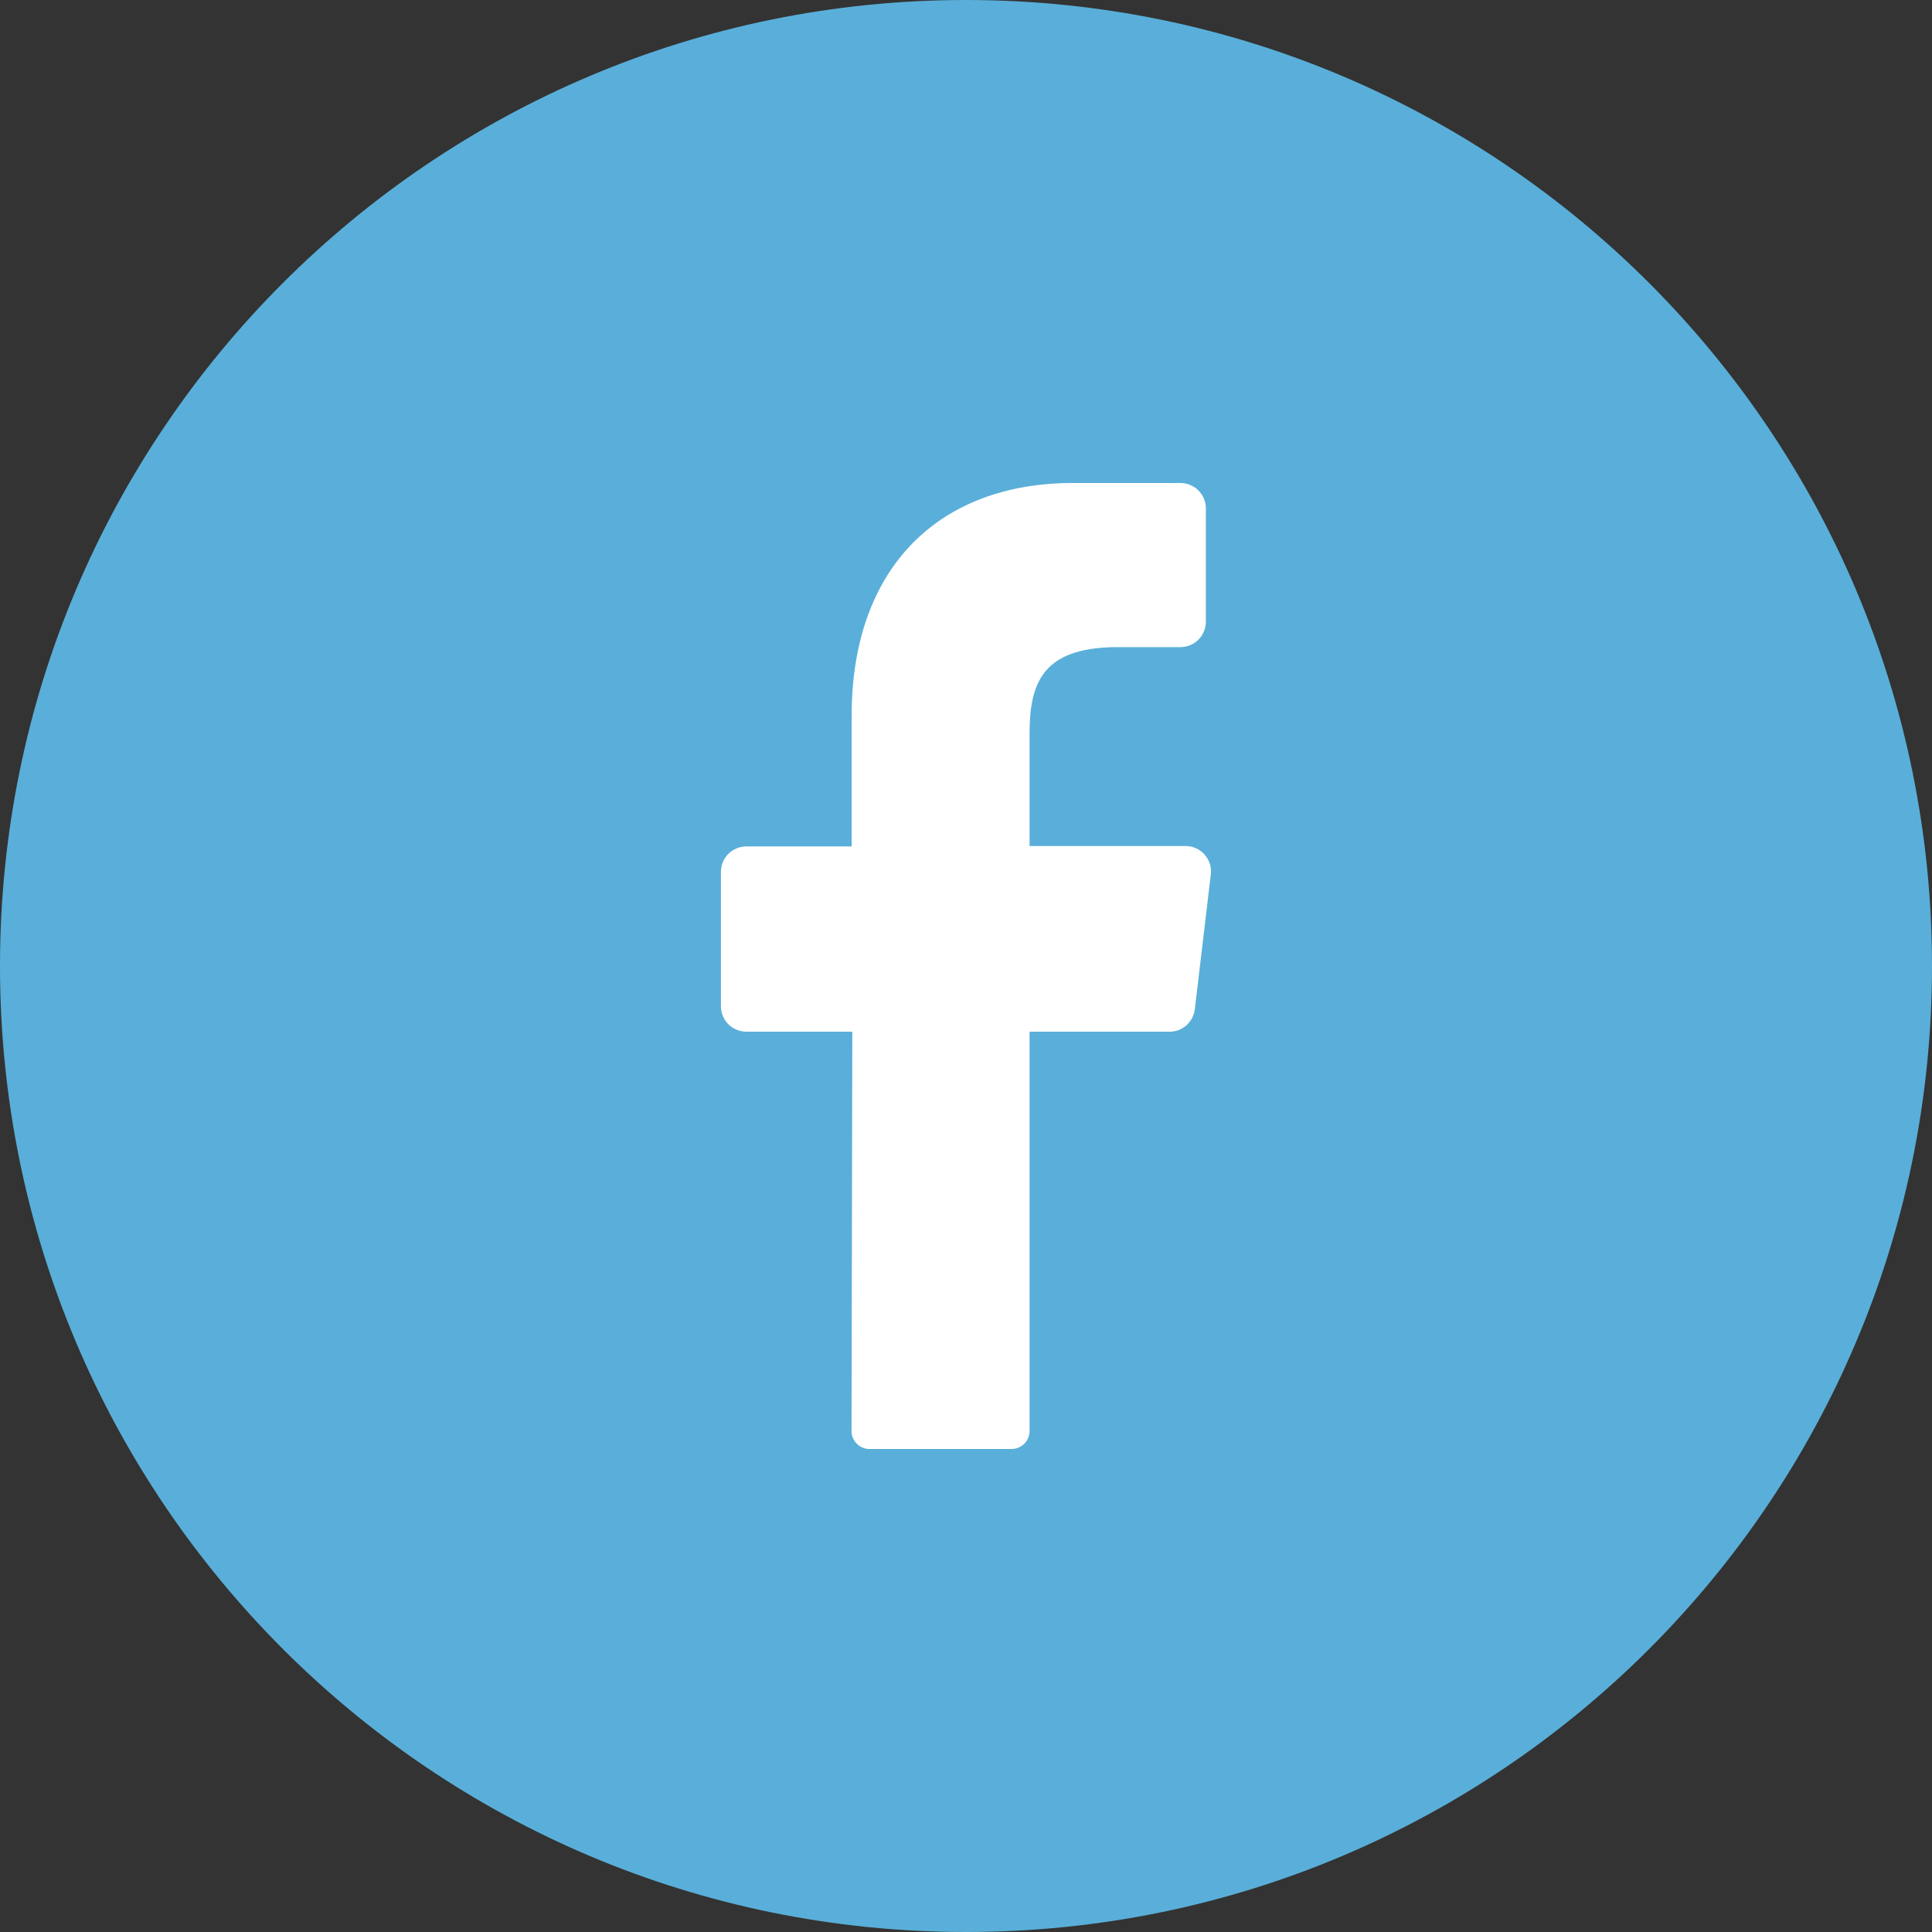 <svg width="20" height="20" viewBox="0 0 20 20" fill="none" xmlns="http://www.w3.org/2000/svg">
<rect x="0" y="0" width="20" height="20" fill="#333333" stroke="none"/>
<path d="M10 20C15.523 20 20 15.523 20 10C20 4.477 15.523 0 10 0C4.477 0 0 4.477 0 10C0 15.523 4.477 20 10 20Z" fill="#59AFD9"/>
<path d="M12.534 9.054L12.369 10.446C12.361 10.511 12.331 10.57 12.282 10.614C12.233 10.657 12.171 10.681 12.105 10.68H10.658V14.812C10.659 14.861 10.639 14.909 10.605 14.944C10.57 14.979 10.523 14.999 10.474 15H8.999C8.974 15 8.95 14.995 8.928 14.985C8.905 14.975 8.885 14.961 8.868 14.943C8.85 14.926 8.837 14.905 8.828 14.882C8.819 14.859 8.814 14.835 8.815 14.81L8.823 10.68H7.727C7.657 10.68 7.59 10.652 7.54 10.603C7.491 10.554 7.463 10.487 7.463 10.417V9.025C7.463 8.955 7.491 8.888 7.54 8.839C7.59 8.79 7.657 8.762 7.727 8.762H8.816V7.412C8.816 5.85 9.745 5 11.105 5H12.22C12.29 5 12.357 5.028 12.406 5.077C12.455 5.126 12.483 5.193 12.483 5.263V6.436C12.483 6.505 12.455 6.572 12.406 6.622C12.357 6.671 12.29 6.699 12.22 6.699H11.537C10.798 6.711 10.658 7.064 10.658 7.593V8.758H12.278C12.315 8.759 12.351 8.767 12.385 8.783C12.418 8.798 12.448 8.821 12.472 8.849C12.496 8.877 12.514 8.909 12.525 8.945C12.536 8.98 12.539 9.017 12.534 9.054Z" fill="white"/>
</svg>
